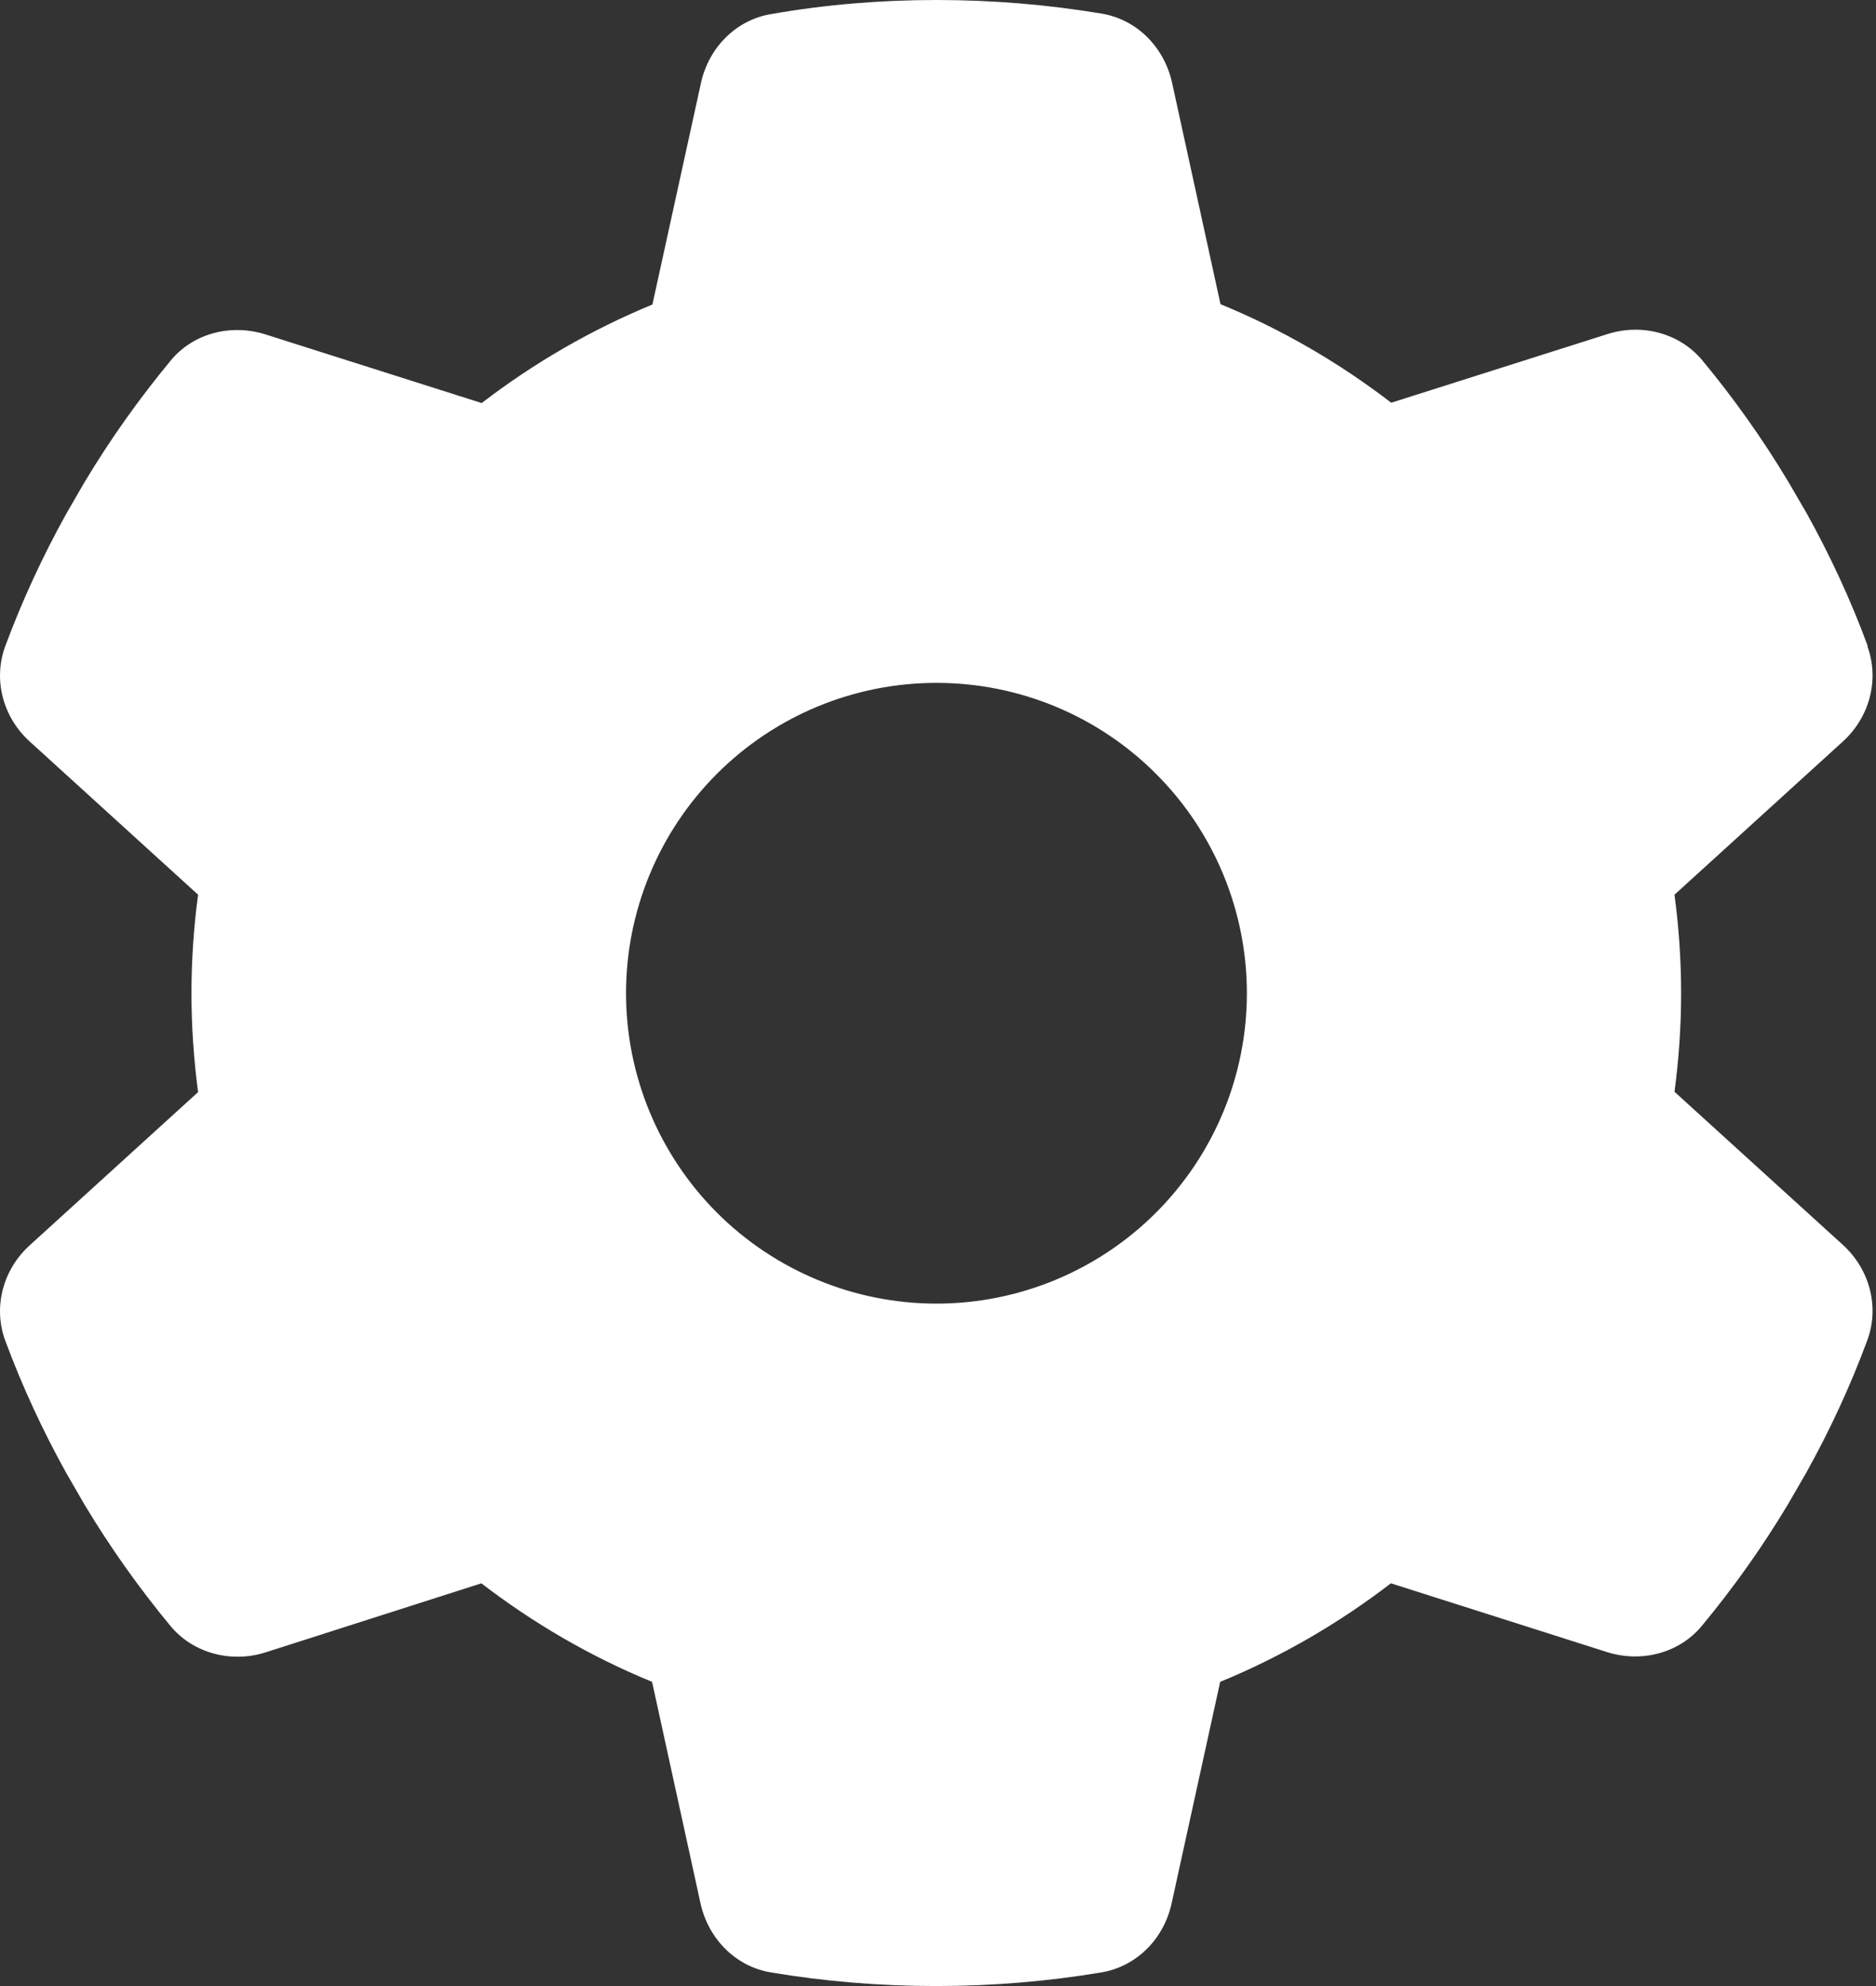 <svg width="17" height="18" viewBox="0 0 17 18" fill="none" xmlns="http://www.w3.org/2000/svg">
<rect x="0" y="0" width="17" height="18" fill="#333333" stroke="none"/>
<path d="M16.922 5.858C17.034 6.164 16.939 6.505 16.697 6.723L15.174 8.109C15.213 8.4 15.234 8.699 15.234 9.002C15.234 9.304 15.213 9.603 15.174 9.895L16.697 11.28C16.939 11.498 17.034 11.839 16.922 12.145C16.767 12.564 16.581 12.965 16.366 13.351L16.201 13.636C15.969 14.023 15.709 14.389 15.424 14.733C15.216 14.986 14.872 15.071 14.562 14.973L12.604 14.35C12.133 14.712 11.612 15.015 11.057 15.243L10.617 17.251C10.547 17.571 10.301 17.824 9.977 17.877C9.492 17.958 8.993 18 8.483 18C7.973 18 7.473 17.958 6.988 17.877C6.665 17.824 6.419 17.571 6.348 17.251L5.909 15.243C5.353 15.015 4.833 14.712 4.362 14.35L2.406 14.976C2.097 15.074 1.752 14.986 1.545 14.737C1.26 14.392 1 14.027 0.768 13.64L0.603 13.355C0.388 12.968 0.202 12.567 0.047 12.149C-0.065 11.843 0.029 11.502 0.272 11.284L1.795 9.898C1.756 9.603 1.735 9.304 1.735 9.002C1.735 8.699 1.756 8.4 1.795 8.109L0.272 6.723C0.029 6.505 -0.065 6.164 0.047 5.858C0.202 5.44 0.388 5.039 0.603 4.652L0.768 4.367C1 3.98 1.26 3.615 1.545 3.27C1.752 3.017 2.097 2.933 2.406 3.031L4.365 3.653C4.836 3.291 5.357 2.989 5.912 2.76L6.352 0.752C6.422 0.433 6.668 0.179 6.992 0.127C7.477 0.042 7.976 0 8.486 0C8.996 0 9.495 0.042 9.981 0.123C10.304 0.176 10.55 0.429 10.621 0.749L11.06 2.757C11.616 2.985 12.136 3.288 12.607 3.65L14.566 3.028C14.875 2.929 15.22 3.017 15.427 3.267C15.712 3.611 15.972 3.977 16.204 4.364L16.37 4.649C16.584 5.035 16.771 5.436 16.925 5.855L16.922 5.858ZM8.486 11.815C9.232 11.815 9.948 11.518 10.475 10.991C11.003 10.463 11.299 9.748 11.299 9.002C11.299 8.256 11.003 7.54 10.475 7.013C9.948 6.485 9.232 6.189 8.486 6.189C7.74 6.189 7.025 6.485 6.497 7.013C5.97 7.54 5.673 8.256 5.673 9.002C5.673 9.748 5.97 10.463 6.497 10.991C7.025 11.518 7.74 11.815 8.486 11.815Z" fill="white"/>
</svg>
